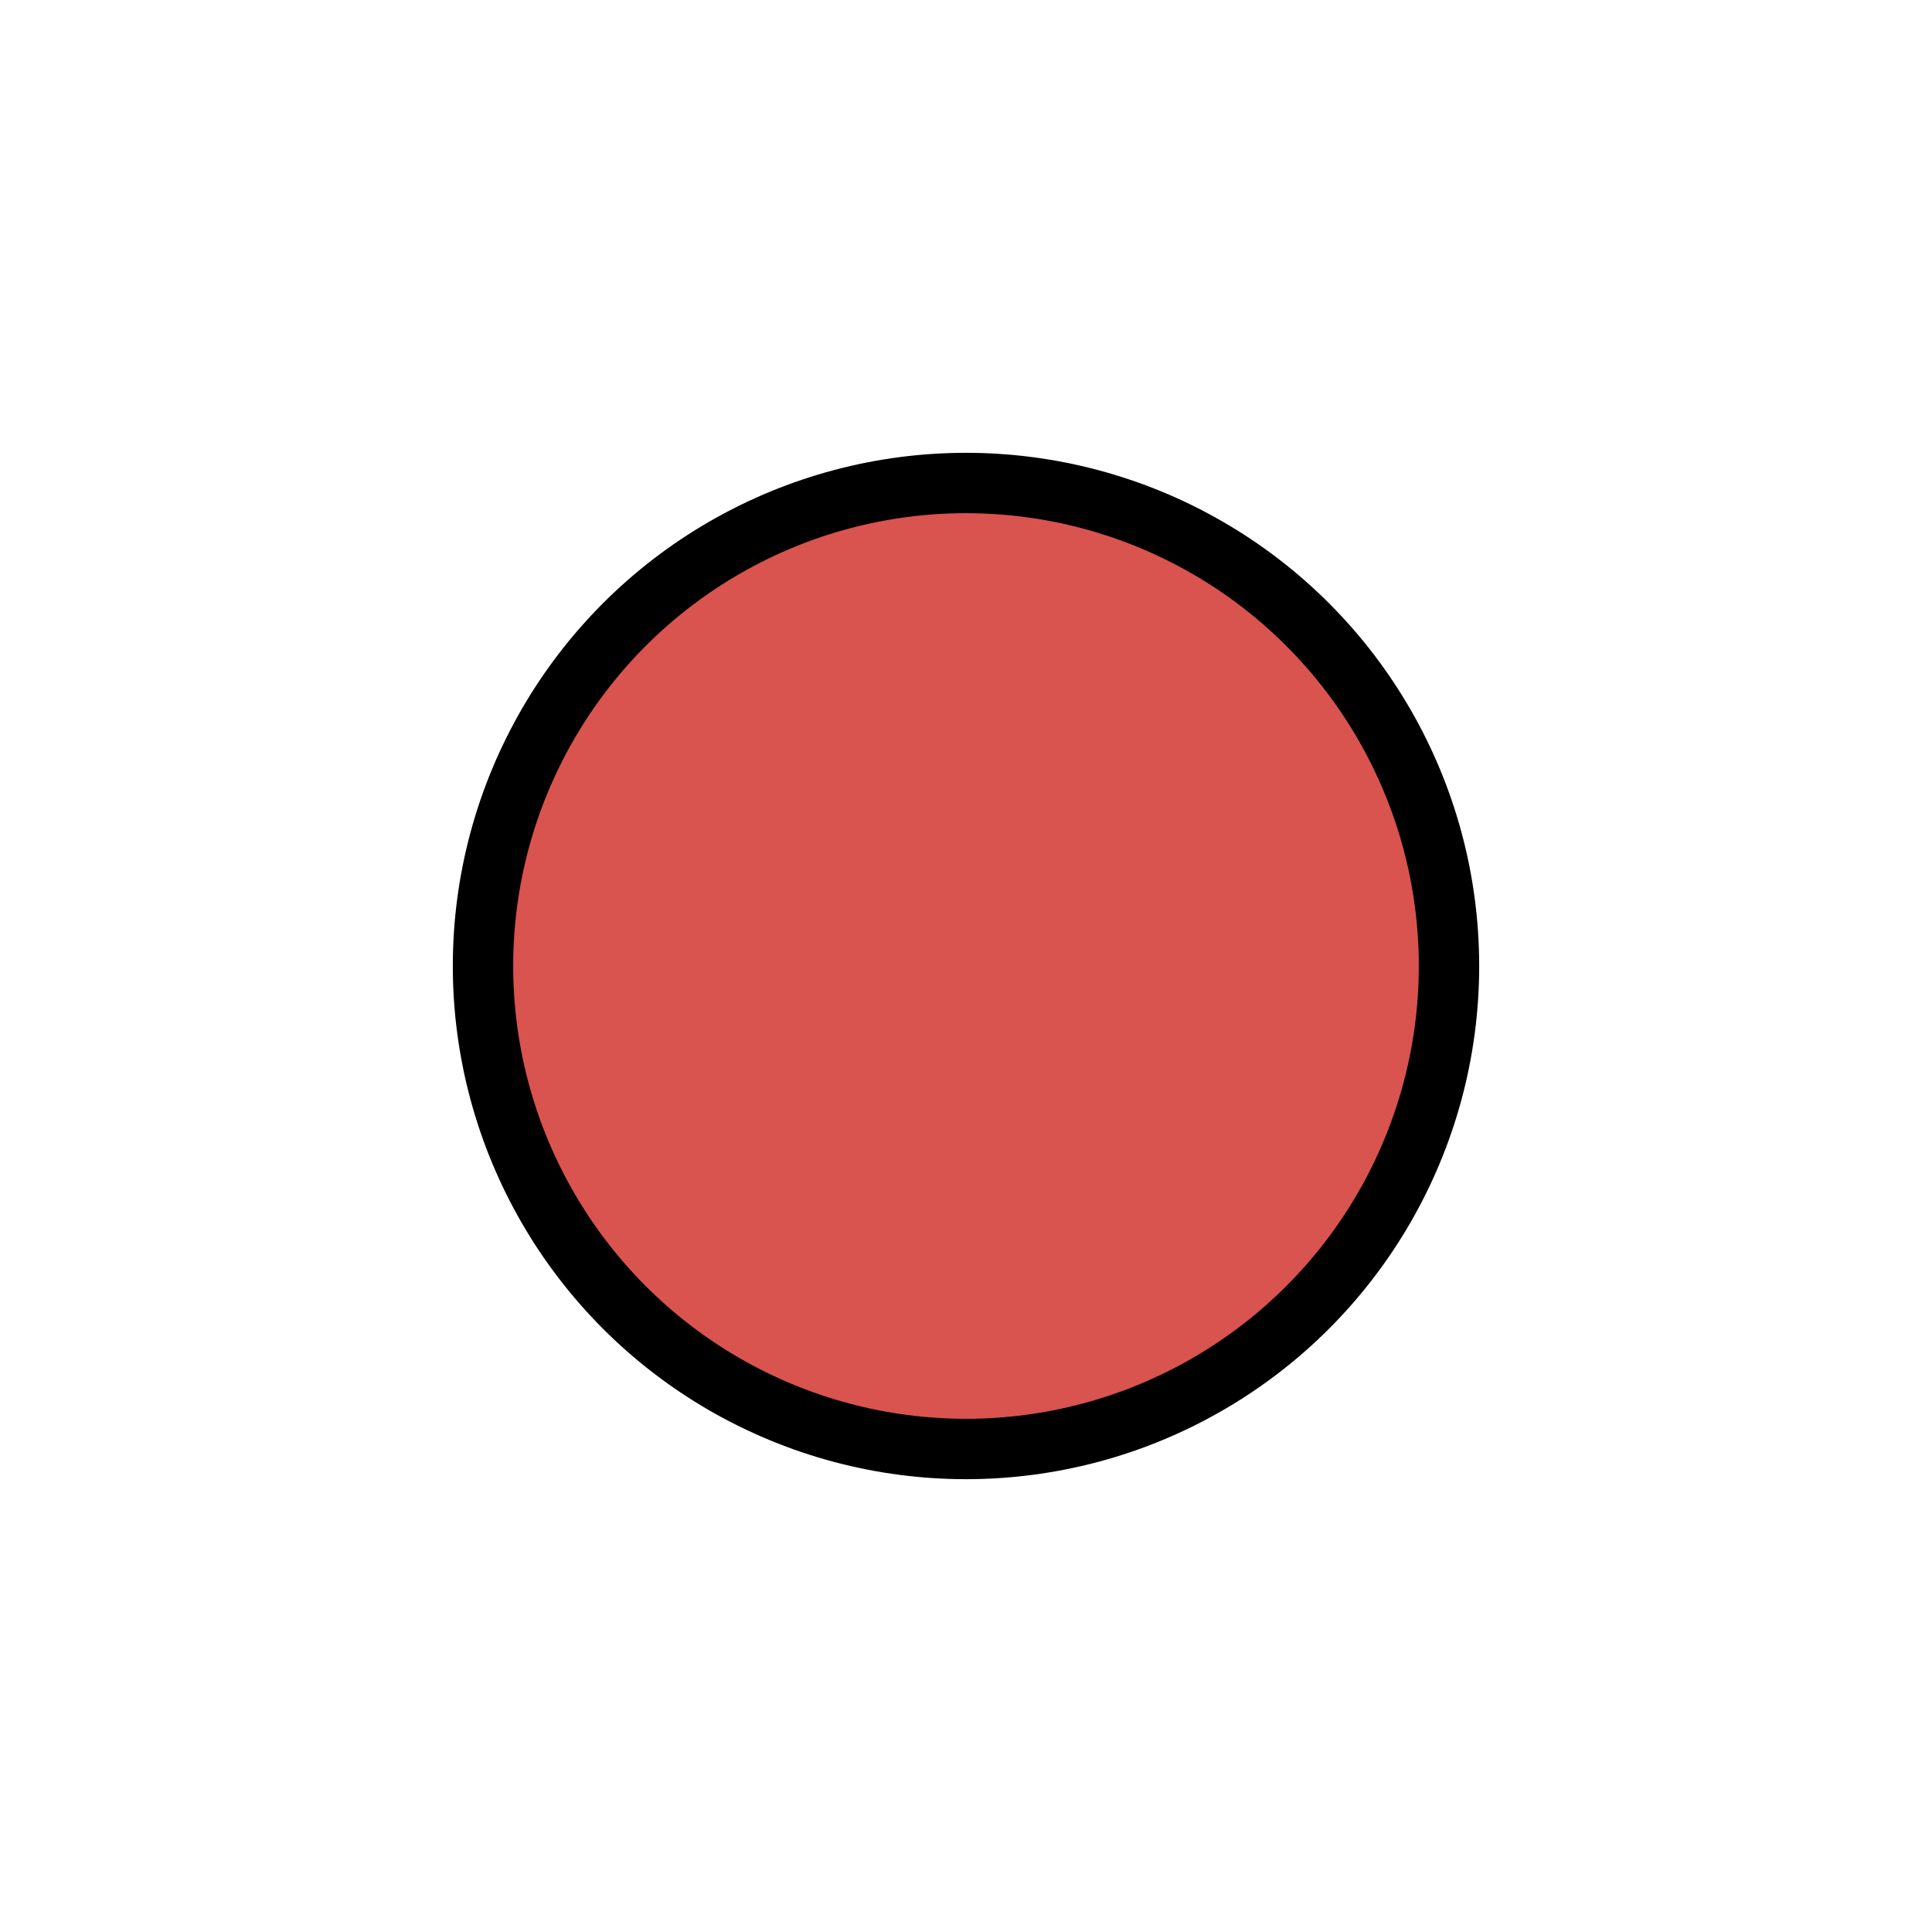 <?xml version="1.0" encoding="UTF-8" standalone="no"?>
<svg
   xmlns="http://www.w3.org/2000/svg"
   version="1.1"
   id="svg2"
   viewBox="0 0 16 16"
    >
  <defs id="defs4" />
  <title>Python 3 porting status pie chart</title>
  <!-- [] / 1 -->
  <g
     id="layer1">
    
    <circle cx="8" cy="8" r="4"
       style="
        stroke:#000000;stroke-opacity:1;
        fill:#D9534F;fill-opacity:1;
        stroke-width:0.5px;stroke-linecap:butt;stroke-linejoin:round;
        stroke-miterlimit:4;
       "
       id="circle-bg" />
            />
    
    
    
  </g>
</svg>